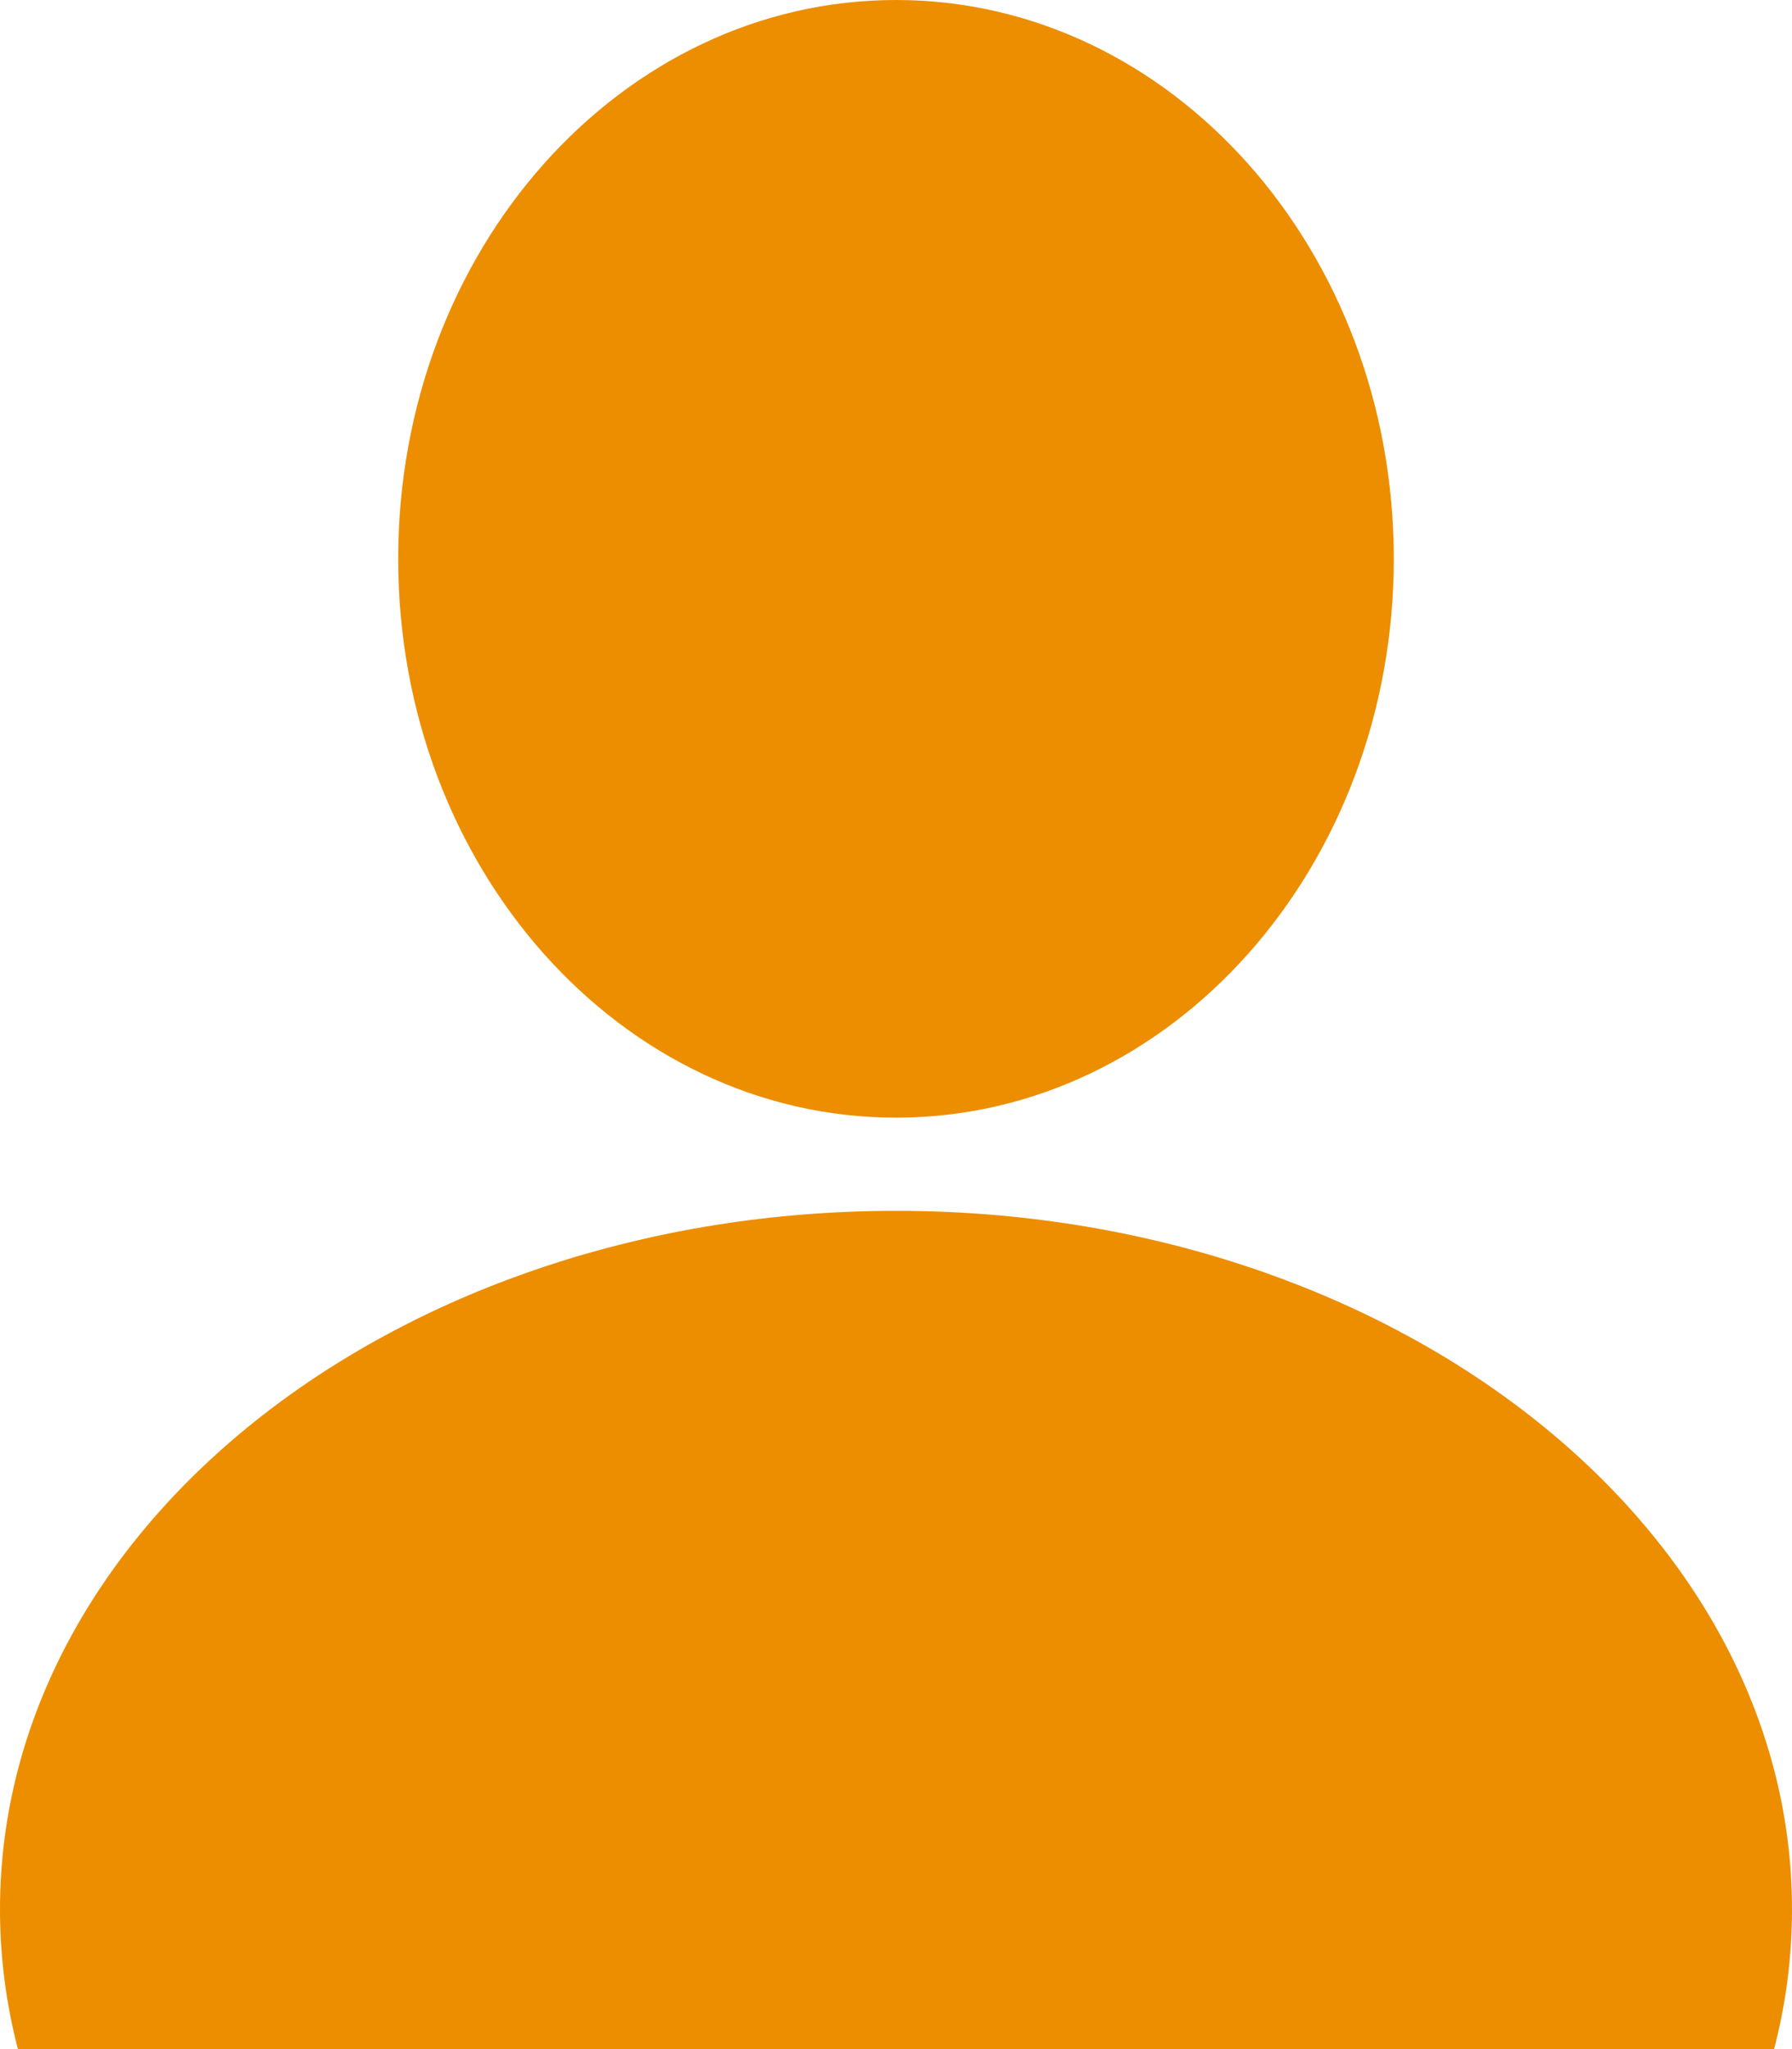 <svg width="28" height="32" viewBox="0 0 28 32" fill="none" xmlns="http://www.w3.org/2000/svg">
<path fill-rule="evenodd" clip-rule="evenodd" d="M21.778 8.727C21.778 13.547 18.295 17.454 14 17.454C9.704 17.454 6.222 13.547 6.222 8.727C6.222 3.907 9.704 0 14 0C18.295 0 21.778 3.907 21.778 8.727ZM28 29.818C28 30.565 27.904 31.295 27.72 32H0.28C0.096 31.295 0 30.565 0 29.818C0 23.793 6.268 18.909 14 18.909C21.732 18.909 28 23.793 28 29.818Z" fill="#EC8E00"/>
</svg>

